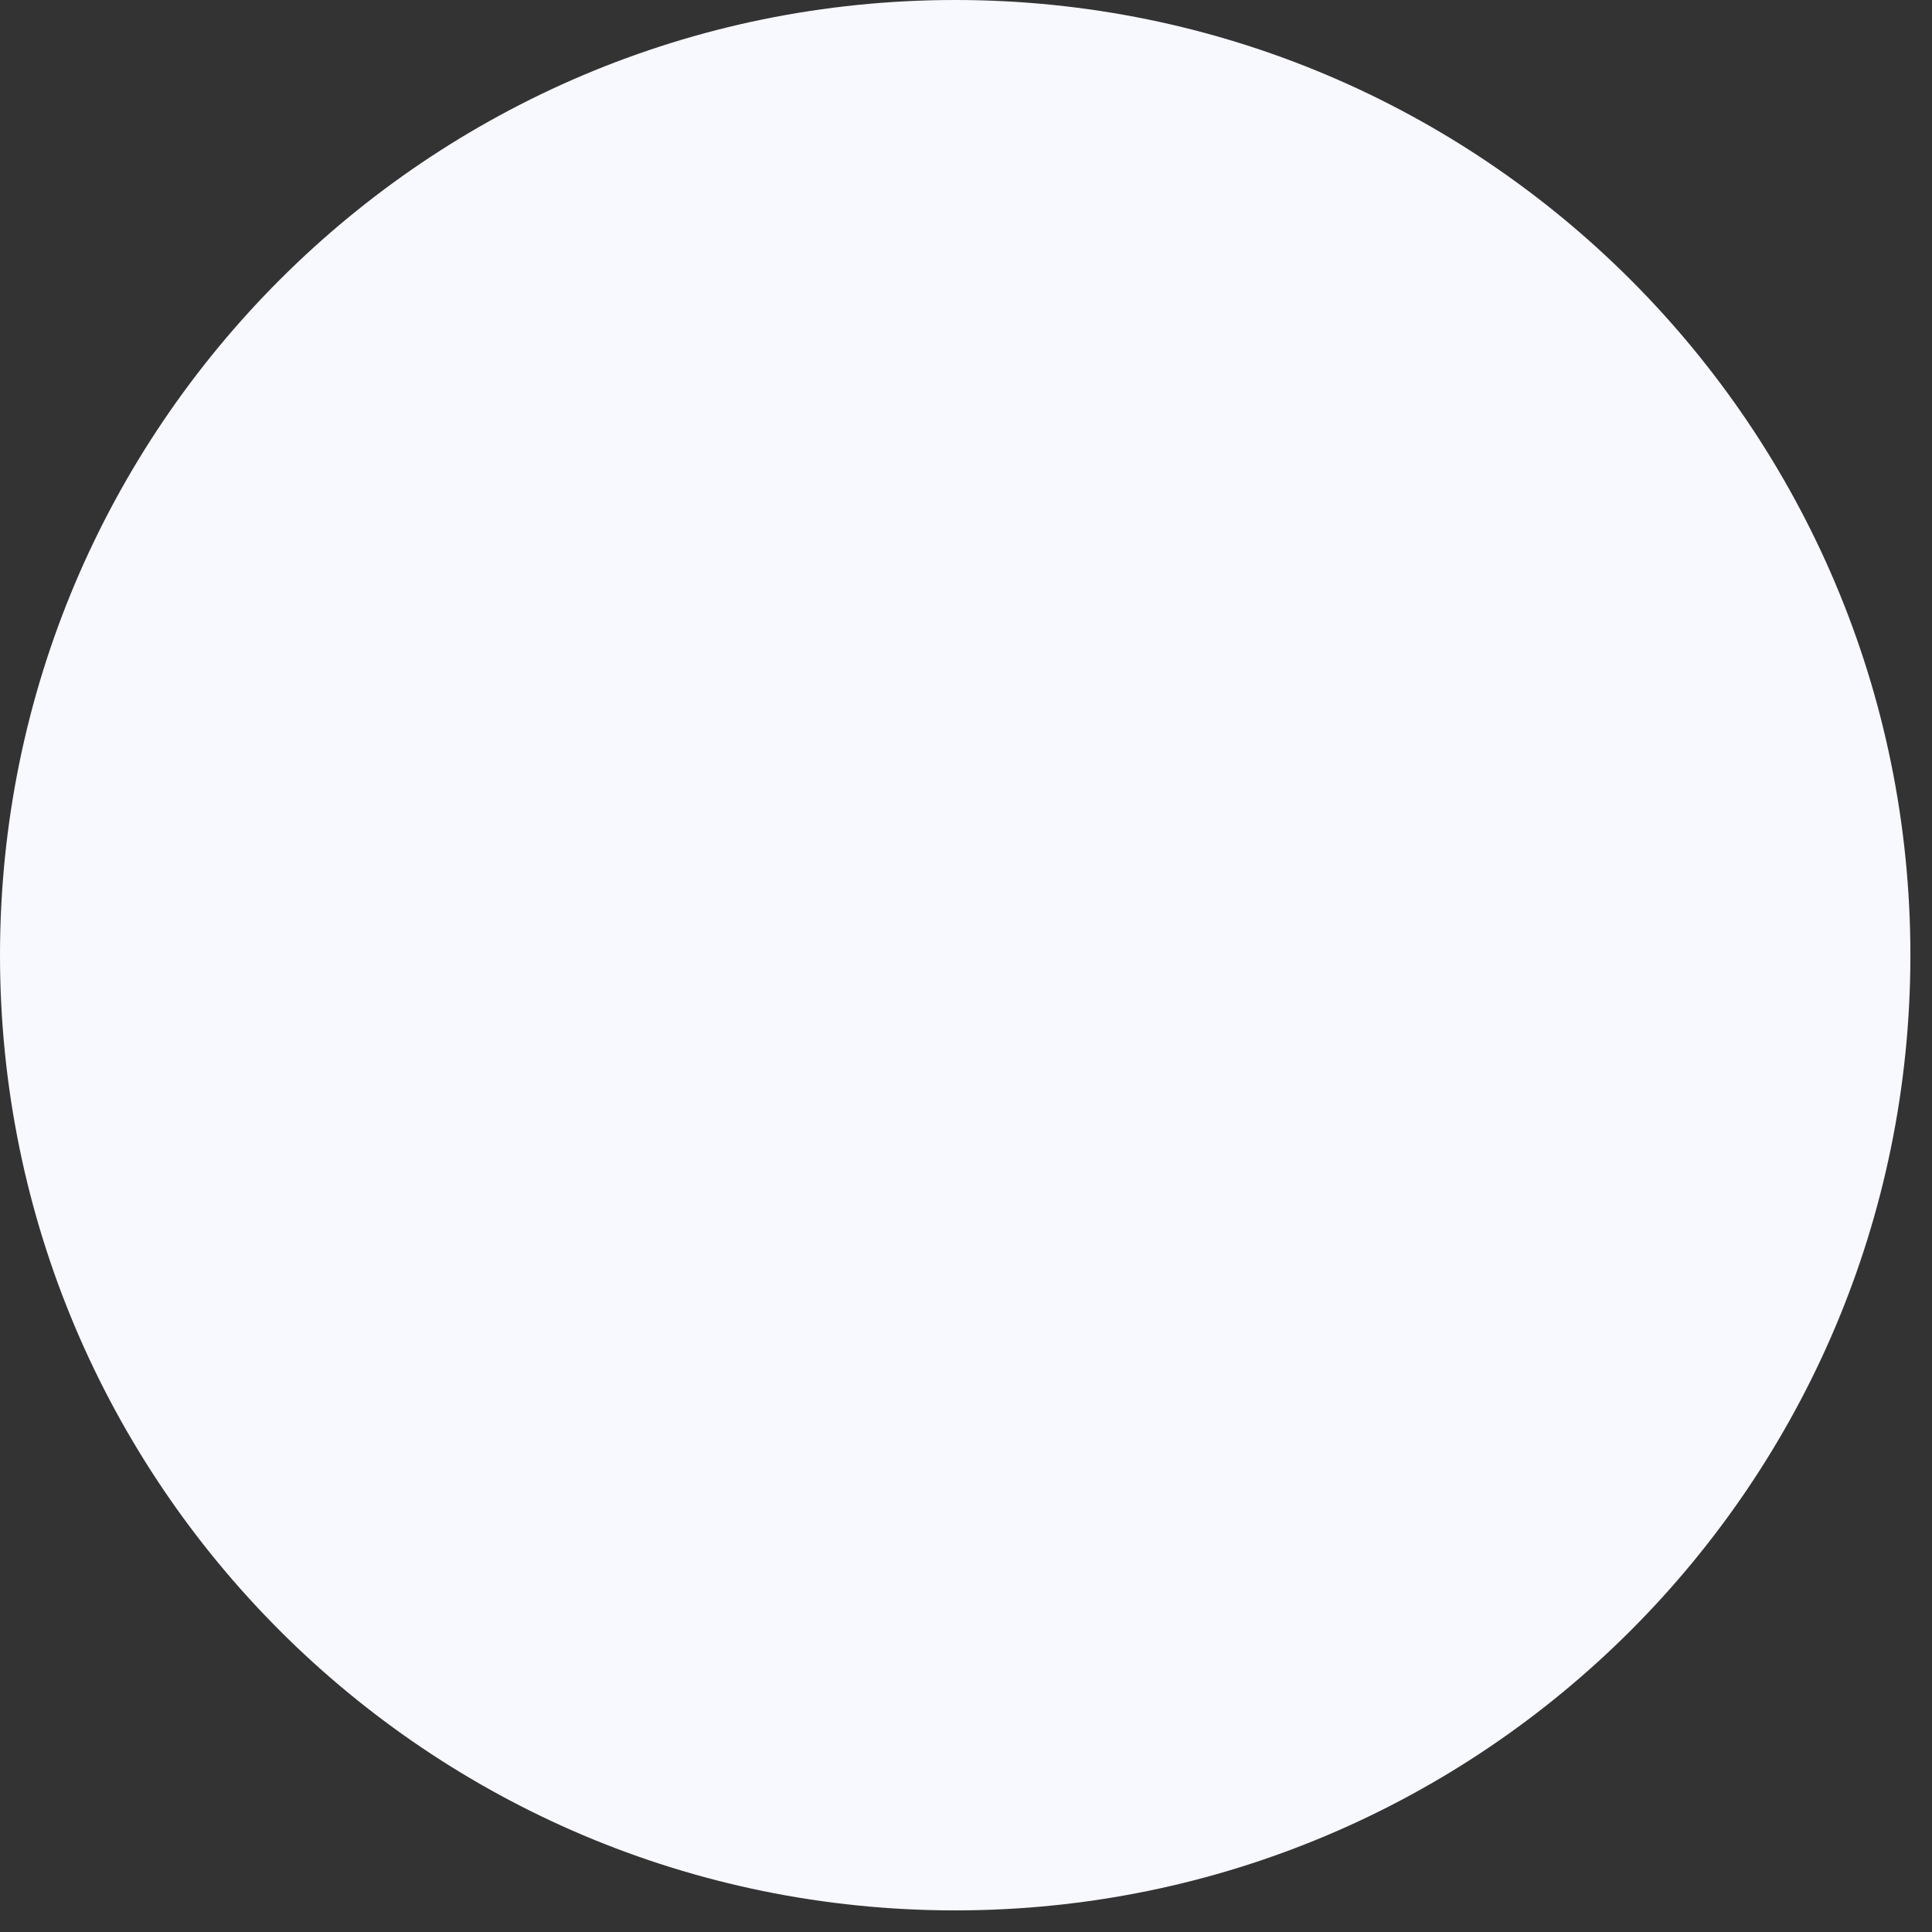 <svg width="49" height="49" viewBox="0 0 49 49" fill="none" xmlns="http://www.w3.org/2000/svg">
<rect x="0" y="0" width="49" height="49" fill="#333333" stroke="none"/>
<path d="M24.226 48.452C37.605 48.452 48.452 37.605 48.452 24.226C48.452 10.846 37.605 0 24.226 0C10.846 0 0 10.846 0 24.226C0 37.605 10.846 48.452 24.226 48.452Z" fill="#F8F8FF"/>
</svg>
